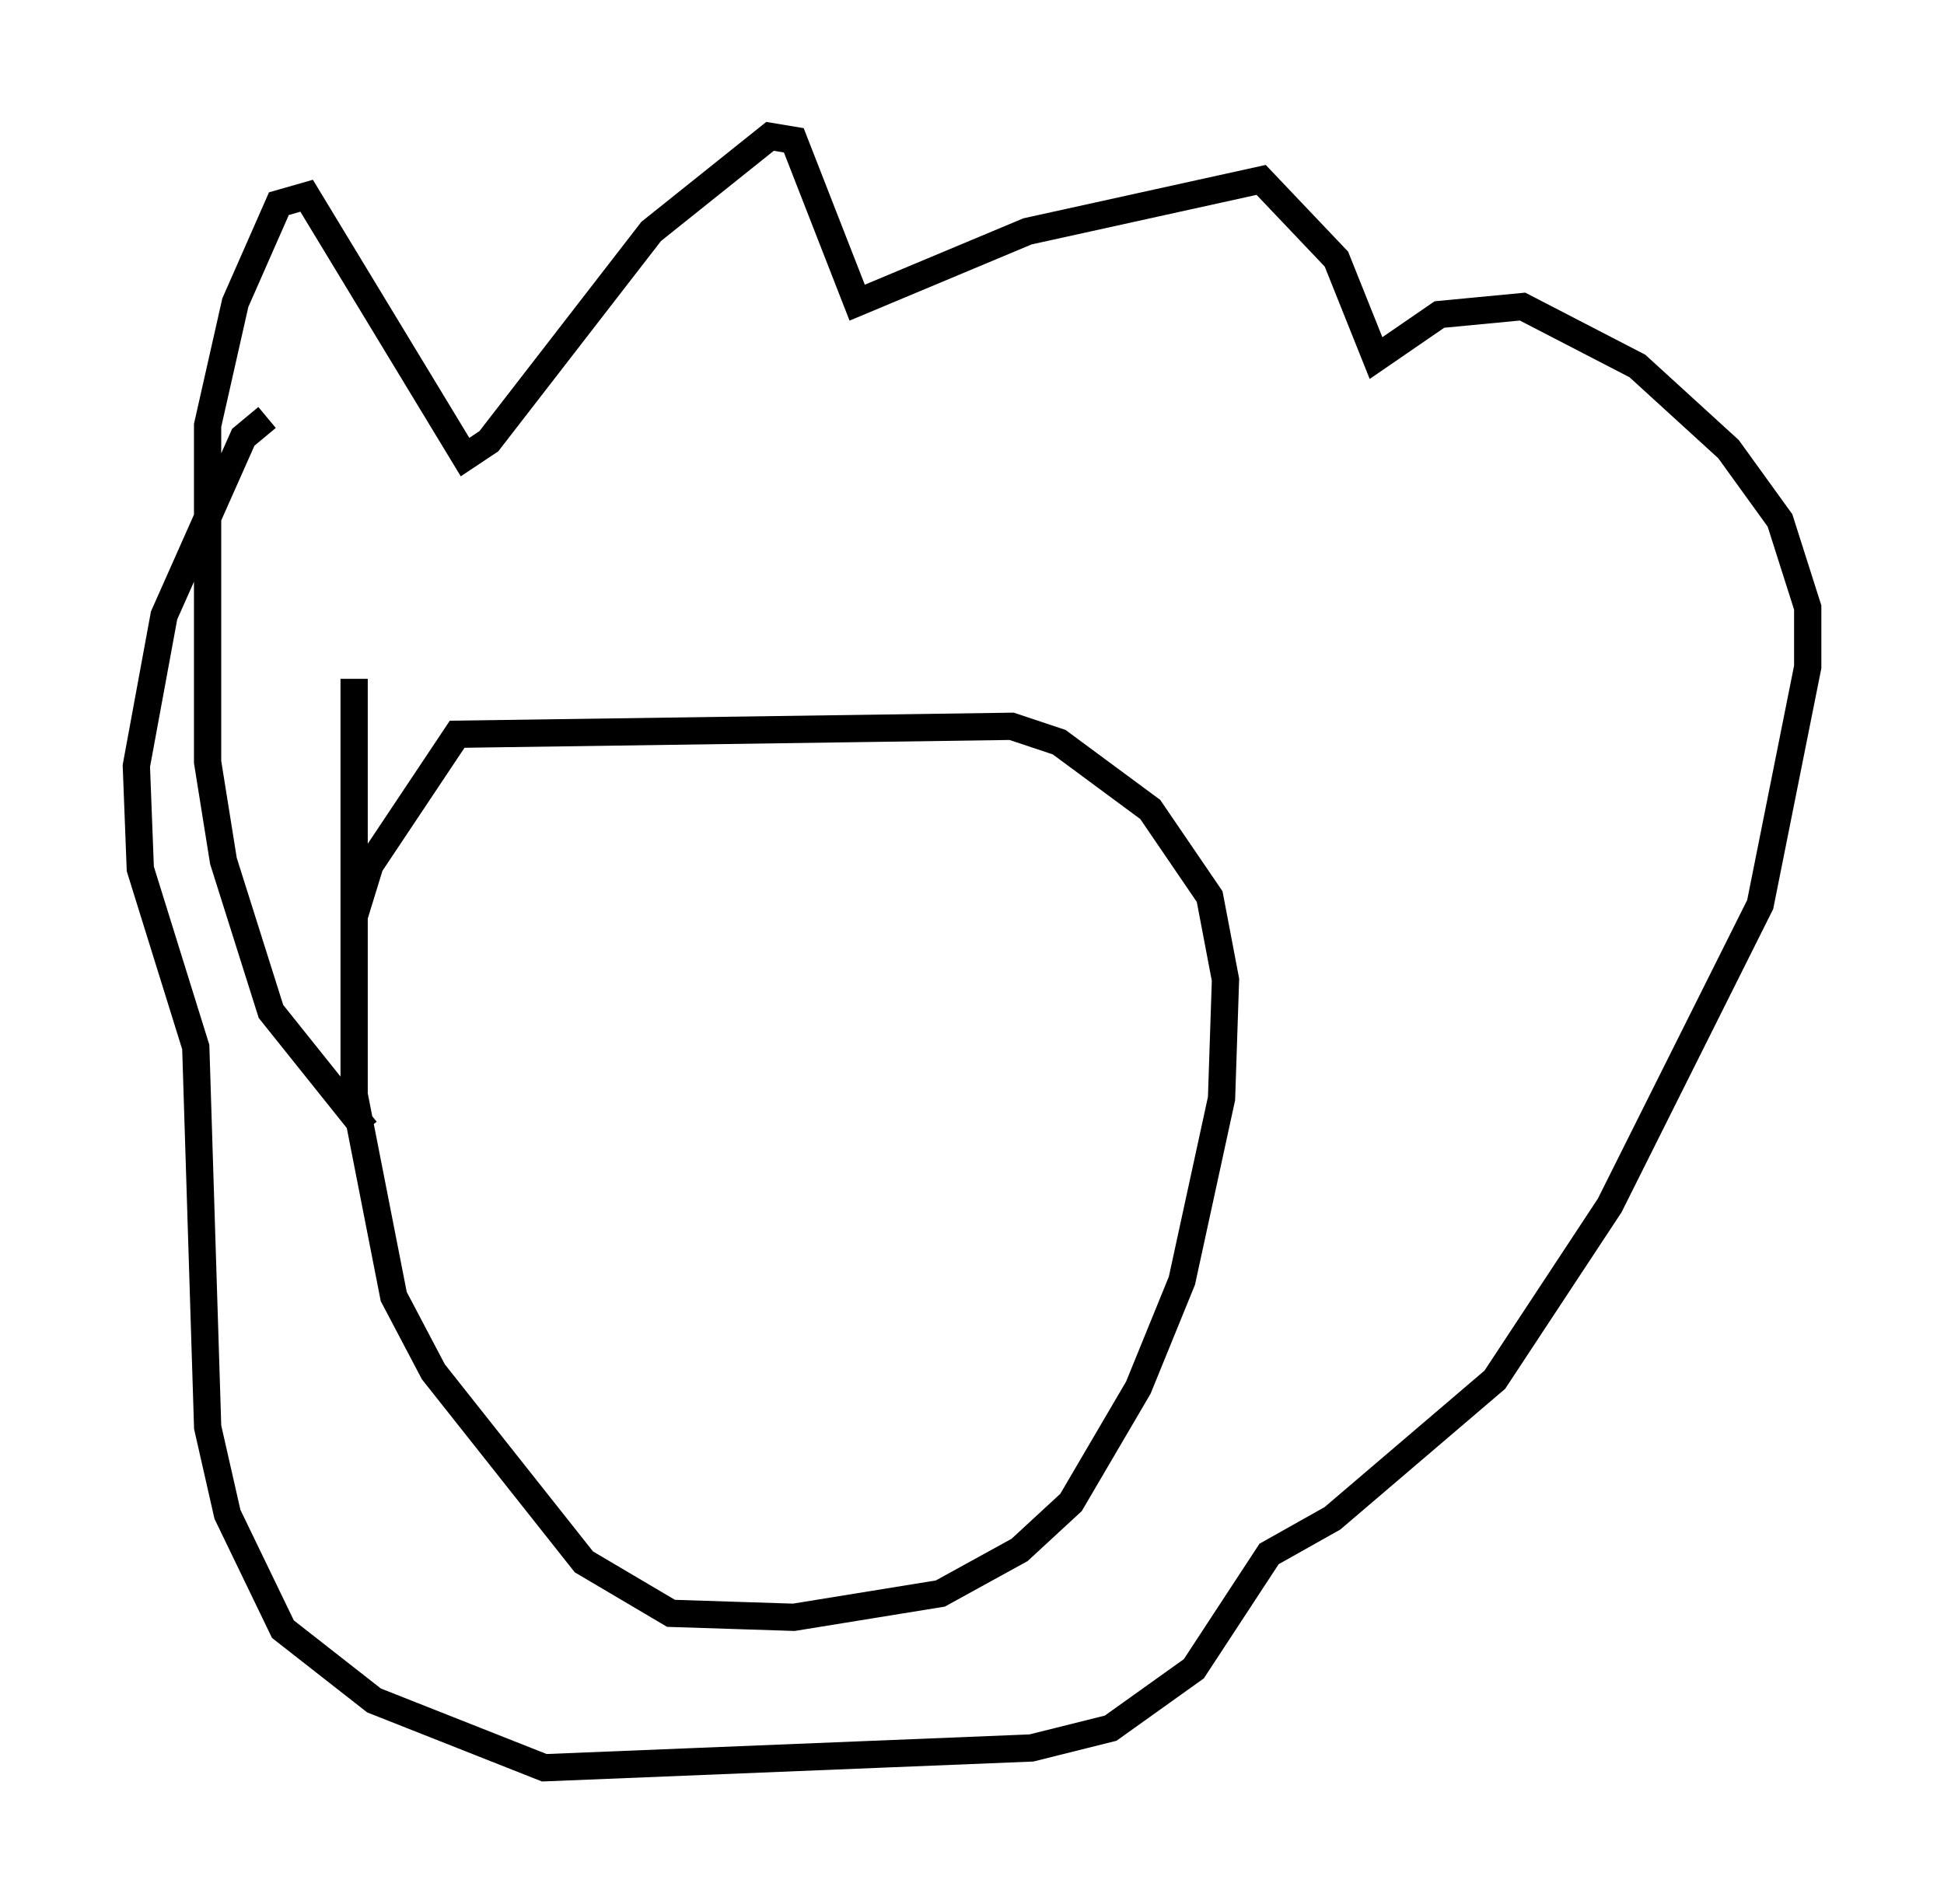 <?xml version="1.0" encoding="utf-8" ?>
<svg baseProfile="full" height="69.843" version="1.1" width="71.296" xmlns="http://www.w3.org/2000/svg" xmlns:ev="http://www.w3.org/2001/xml-events" xmlns:xlink="http://www.w3.org/1999/xlink"><defs /><rect fill="white" height="69.843" width="71.296" x="0" y="0" /><path d="M13.134, 35.067 m-0.145, -1.453 l0.581, -1.888 3.196, -4.793 l20.335, -0.291 1.743, 0.581 l3.341, 2.469 2.179, 3.196 l0.581, 3.05 -0.145, 4.358 l-1.453, 6.682 -1.598, 3.922 l-2.469, 4.212 -1.888, 1.743 l-2.905, 1.598 -5.374, 0.872 l-4.503, -0.145 -3.196, -1.888 l-5.52, -6.972 -1.453, -2.76 l-1.453, -7.408 0.0, -15.251 m0.436, 16.559 l-3.486, -4.358 -1.743, -5.52 l-0.581, -3.631 0.0, -12.346 l1.017, -4.503 1.598, -3.631 l1.017, -0.291 5.81, 9.587 l0.872, -0.581 5.955, -7.698 l4.358, -3.486 0.872, 0.145 l2.324, 5.955 6.246, -2.615 l8.57, -1.888 2.76, 2.905 l1.453, 3.631 2.324, -1.598 l3.05, -0.291 4.212, 2.179 l3.341, 3.05 1.888, 2.615 l1.017, 3.196 0.0, 2.179 l-1.743, 8.715 -5.52, 11.039 l-4.212, 6.391 -5.955, 5.084 l-2.324, 1.307 -2.76, 4.212 l-3.05, 2.179 -2.905, 0.726 l-17.866, 0.726 -6.246, -2.469 l-3.341, -2.615 -2.034, -4.212 l-0.726, -3.196 -0.436, -13.944 l-2.034, -6.536 -0.145, -3.777 l1.017, -5.52 2.905, -6.536 l0.872, -0.726 " fill="none" stroke="black" stroke-width="1" /></svg>